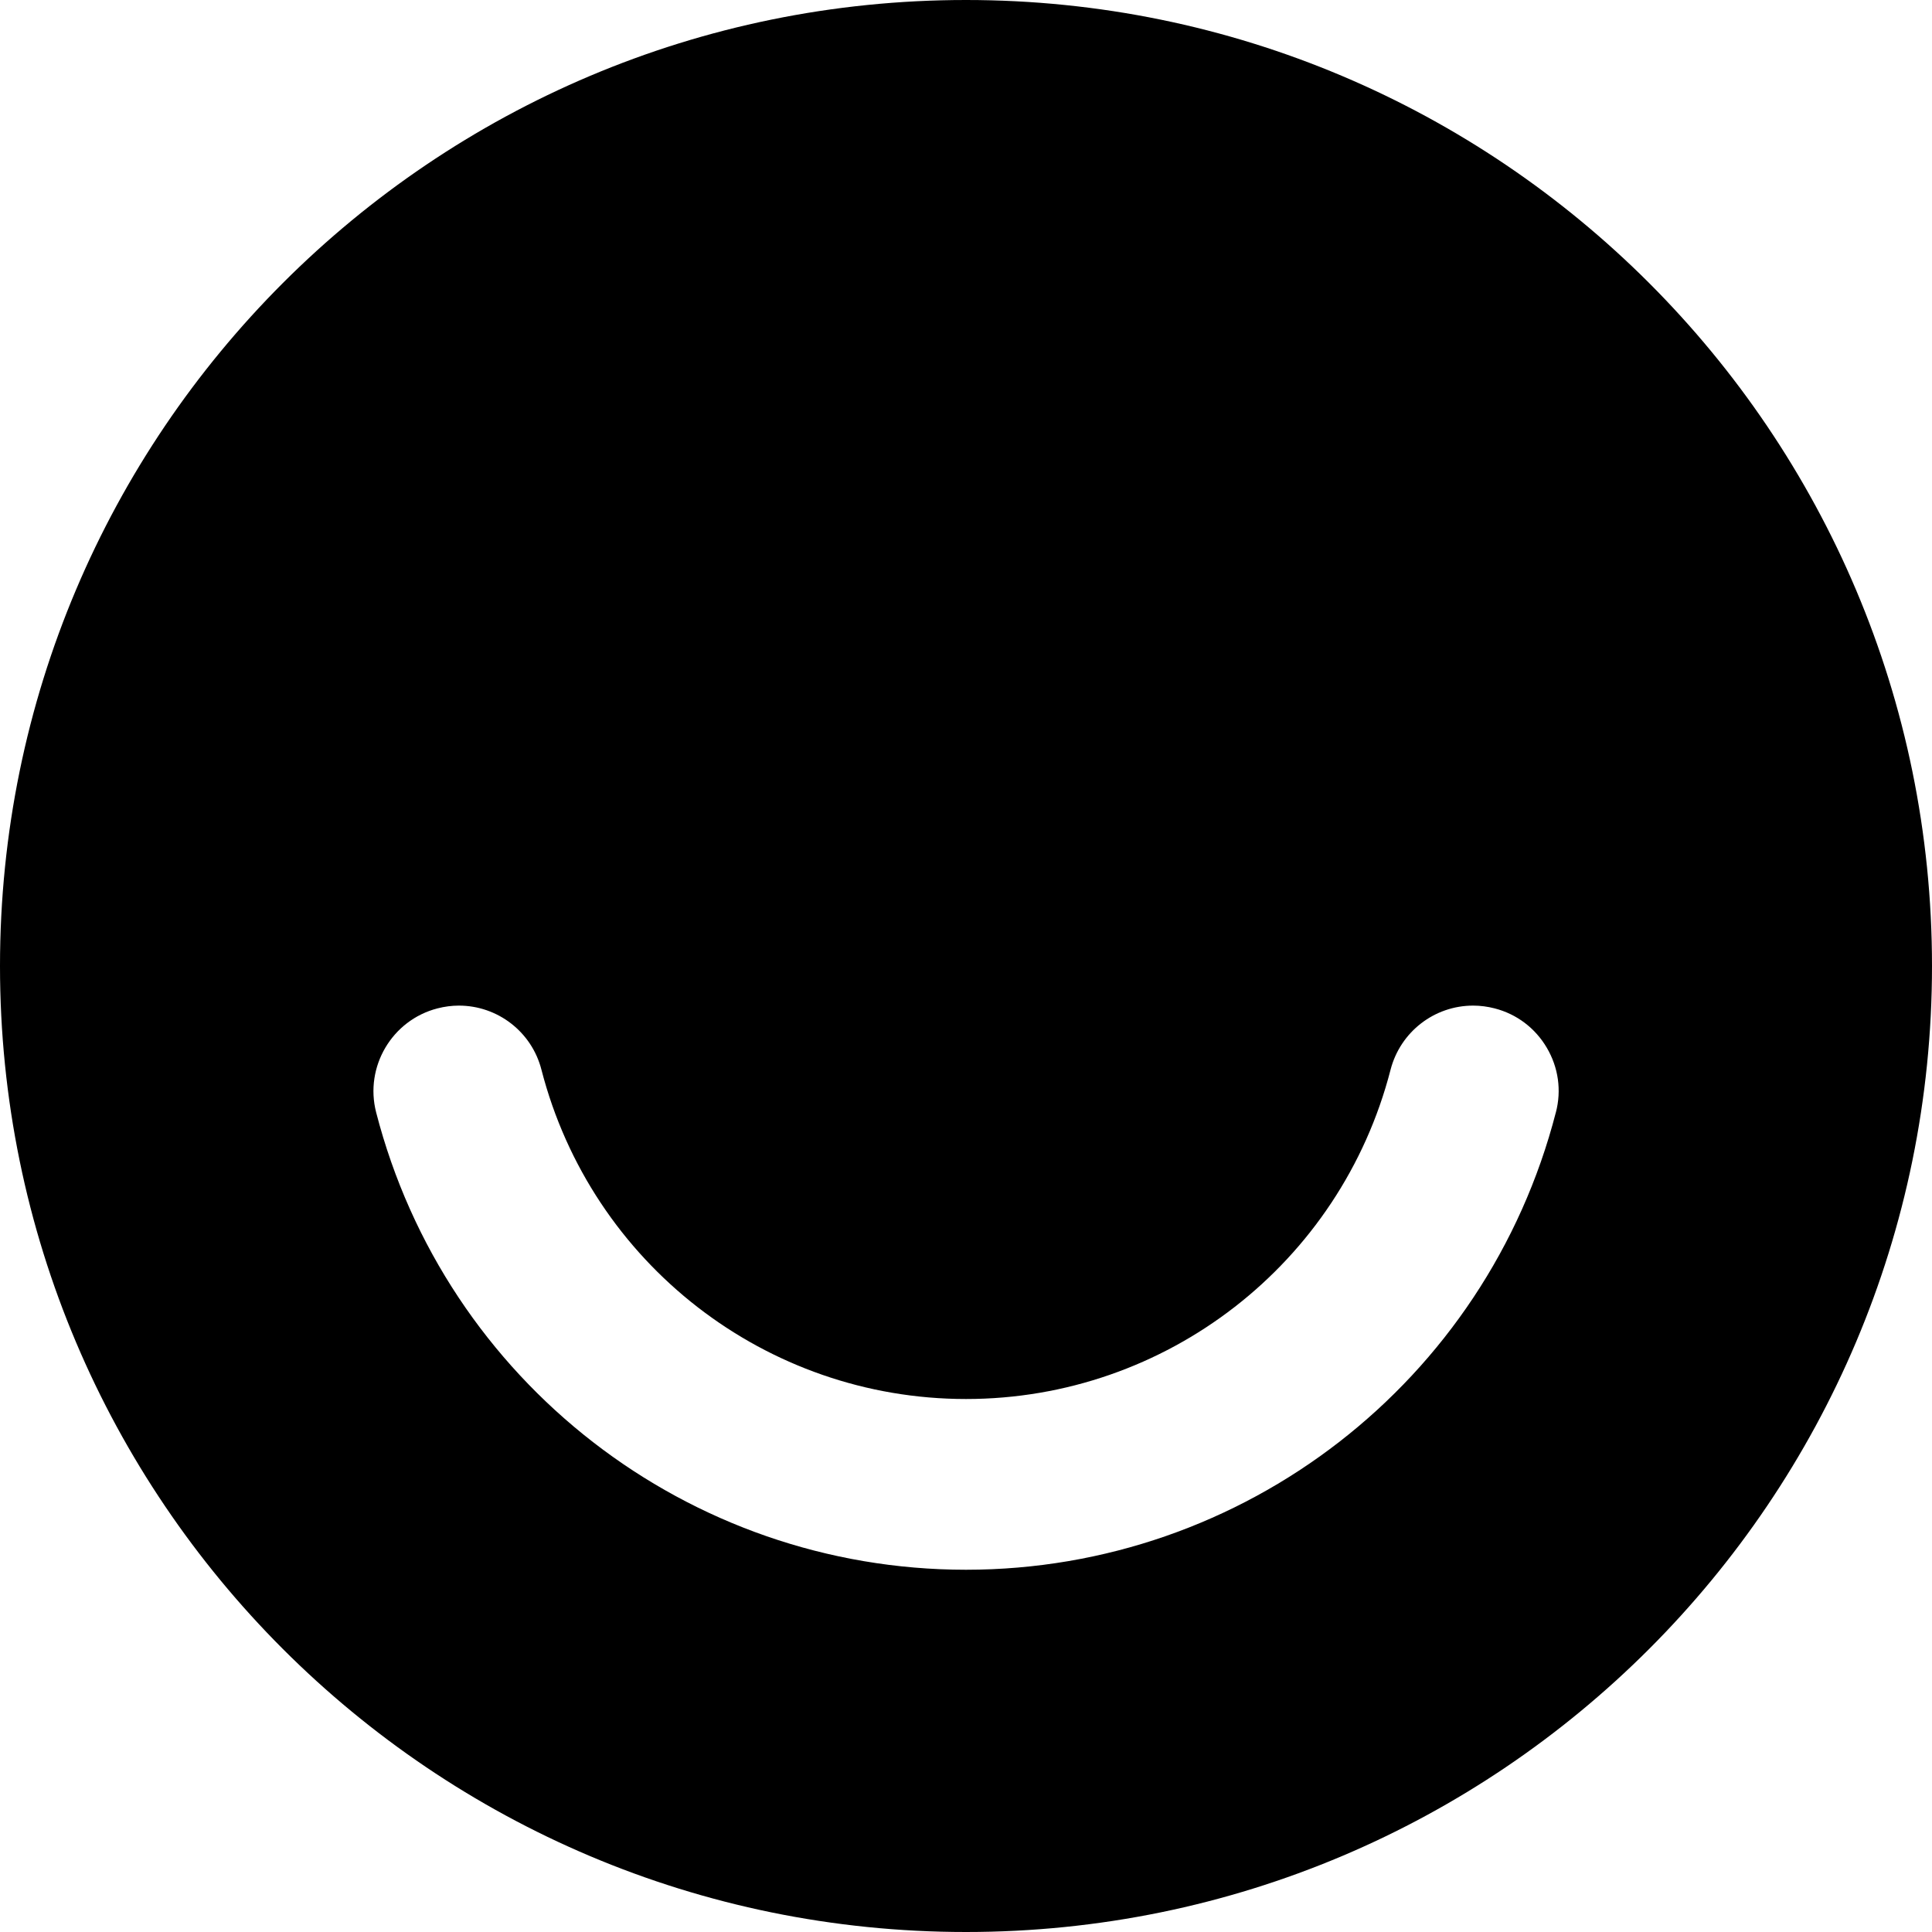 <!DOCTYPE svg PUBLIC "-//W3C//DTD SVG 1.1//EN" "http://www.w3.org/Graphics/SVG/1.1/DTD/svg11.dtd">
<svg version="1.1" xmlns="http://www.w3.org/2000/svg" xmlns:xlink="http://www.w3.org/1999/xlink" viewBox="0 0 16 16" height="1em" width="1em">
  <path fill="#000000" d="M8 0c-4.418 0-8 3.582-8 8s3.582 8 8 8 8-3.582 8-8-3.582-8-8-8zM12.885 9.212c-0.575 2.23-2.584 3.788-4.885 3.788s-4.31-1.558-4.885-3.788c-0.097-0.377 0.131-0.764 0.508-0.861 0.058-0.015 0.118-0.023 0.177-0.023 0.322 0 0.604 0.218 0.684 0.531 0.414 1.605 1.86 2.727 3.516 2.727s3.102-1.121 3.516-2.727c0.081-0.313 0.362-0.531 0.684-0.531 0.060 0 0.12 0.008 0.178 0.023 0.183 0.047 0.336 0.163 0.432 0.326s0.123 0.353 0.075 0.536z"/>
</svg>
